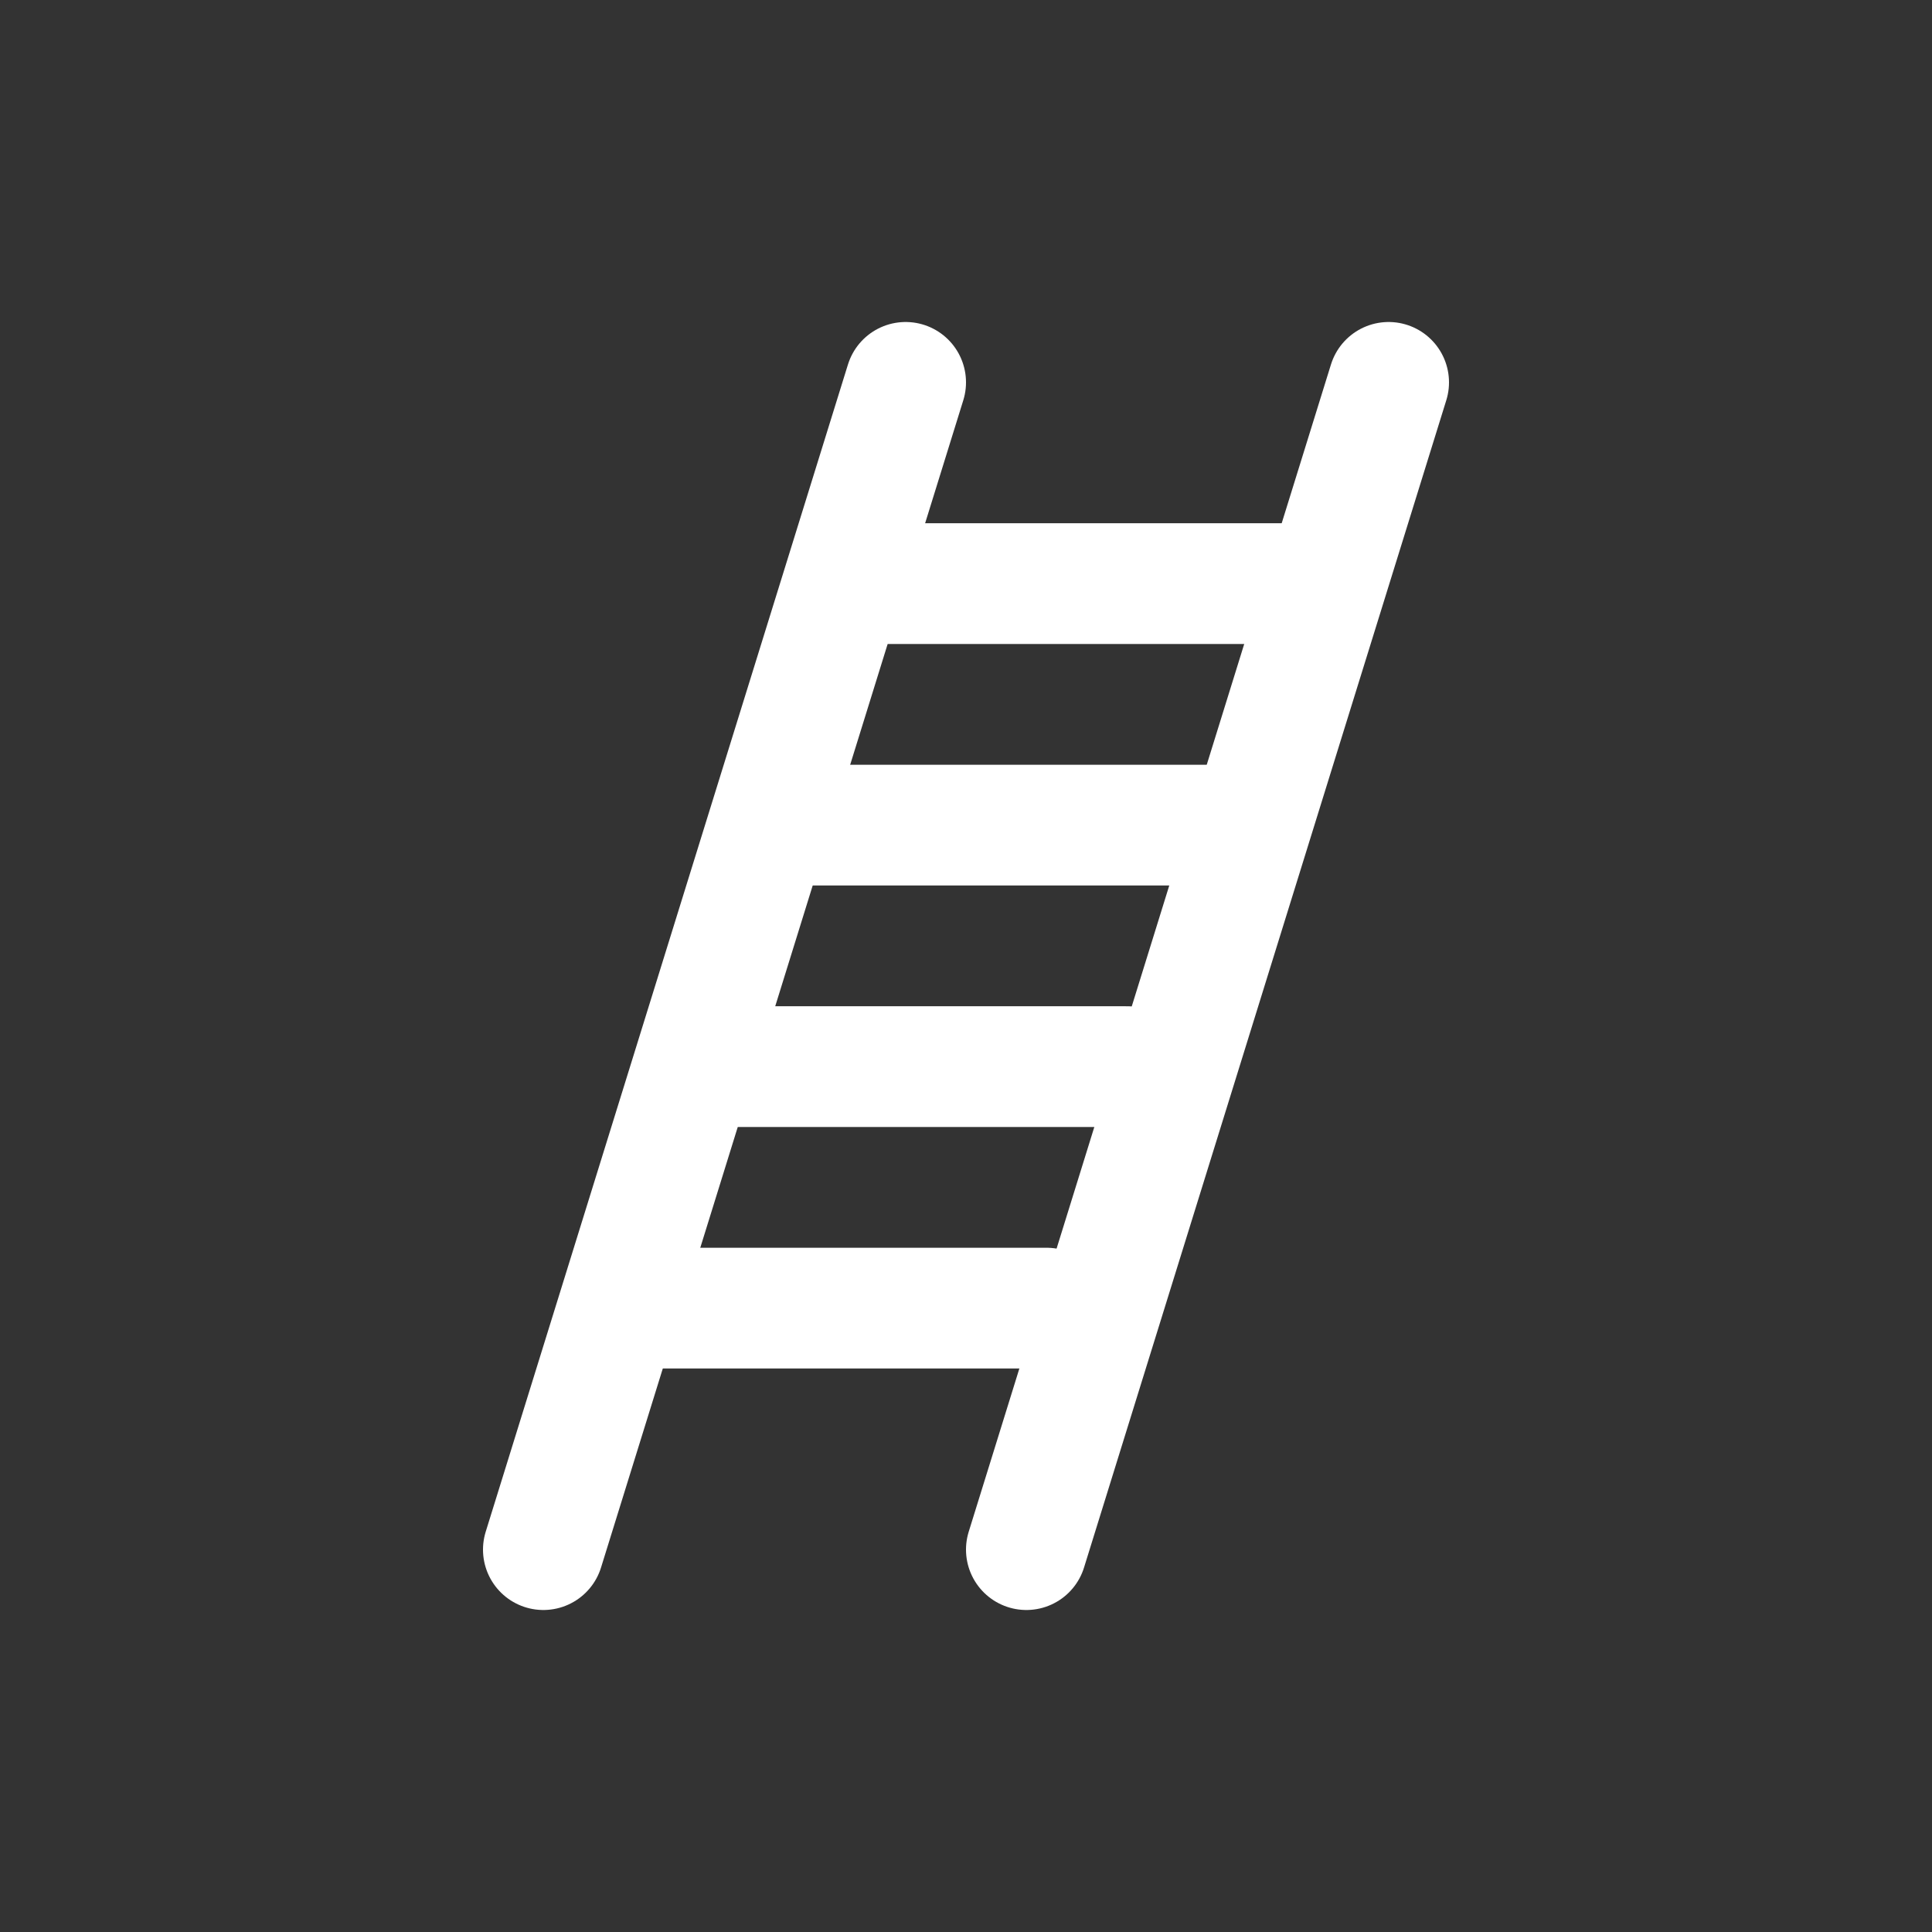 <svg width="24" height="24" viewBox="0 0 24 24" fill="none" xmlns="http://www.w3.org/2000/svg">
<rect x="0" y="0" width="24" height="24" fill="#333333" stroke="none"/>
<path d="M11.25 4.75L6.75 19.25" stroke="white" stroke-width="1.5" stroke-linecap="round" stroke-linejoin="round"/>
<path d="M11 7.25H16" stroke="white" stroke-width="1.5" stroke-linecap="round" stroke-linejoin="round"/>
<path d="M10 10.25H15" stroke="white" stroke-width="1.5" stroke-linecap="round" stroke-linejoin="round"/>
<path d="M9 13.25H14" stroke="white" stroke-width="1.5" stroke-linecap="round" stroke-linejoin="round"/>
<path d="M8 16.25H13" stroke="white" stroke-width="1.5" stroke-linecap="round" stroke-linejoin="round"/>
<path d="M17.25 4.75L12.75 19.25" stroke="white" stroke-width="1.5" stroke-linecap="round" stroke-linejoin="round"/>
</svg>
